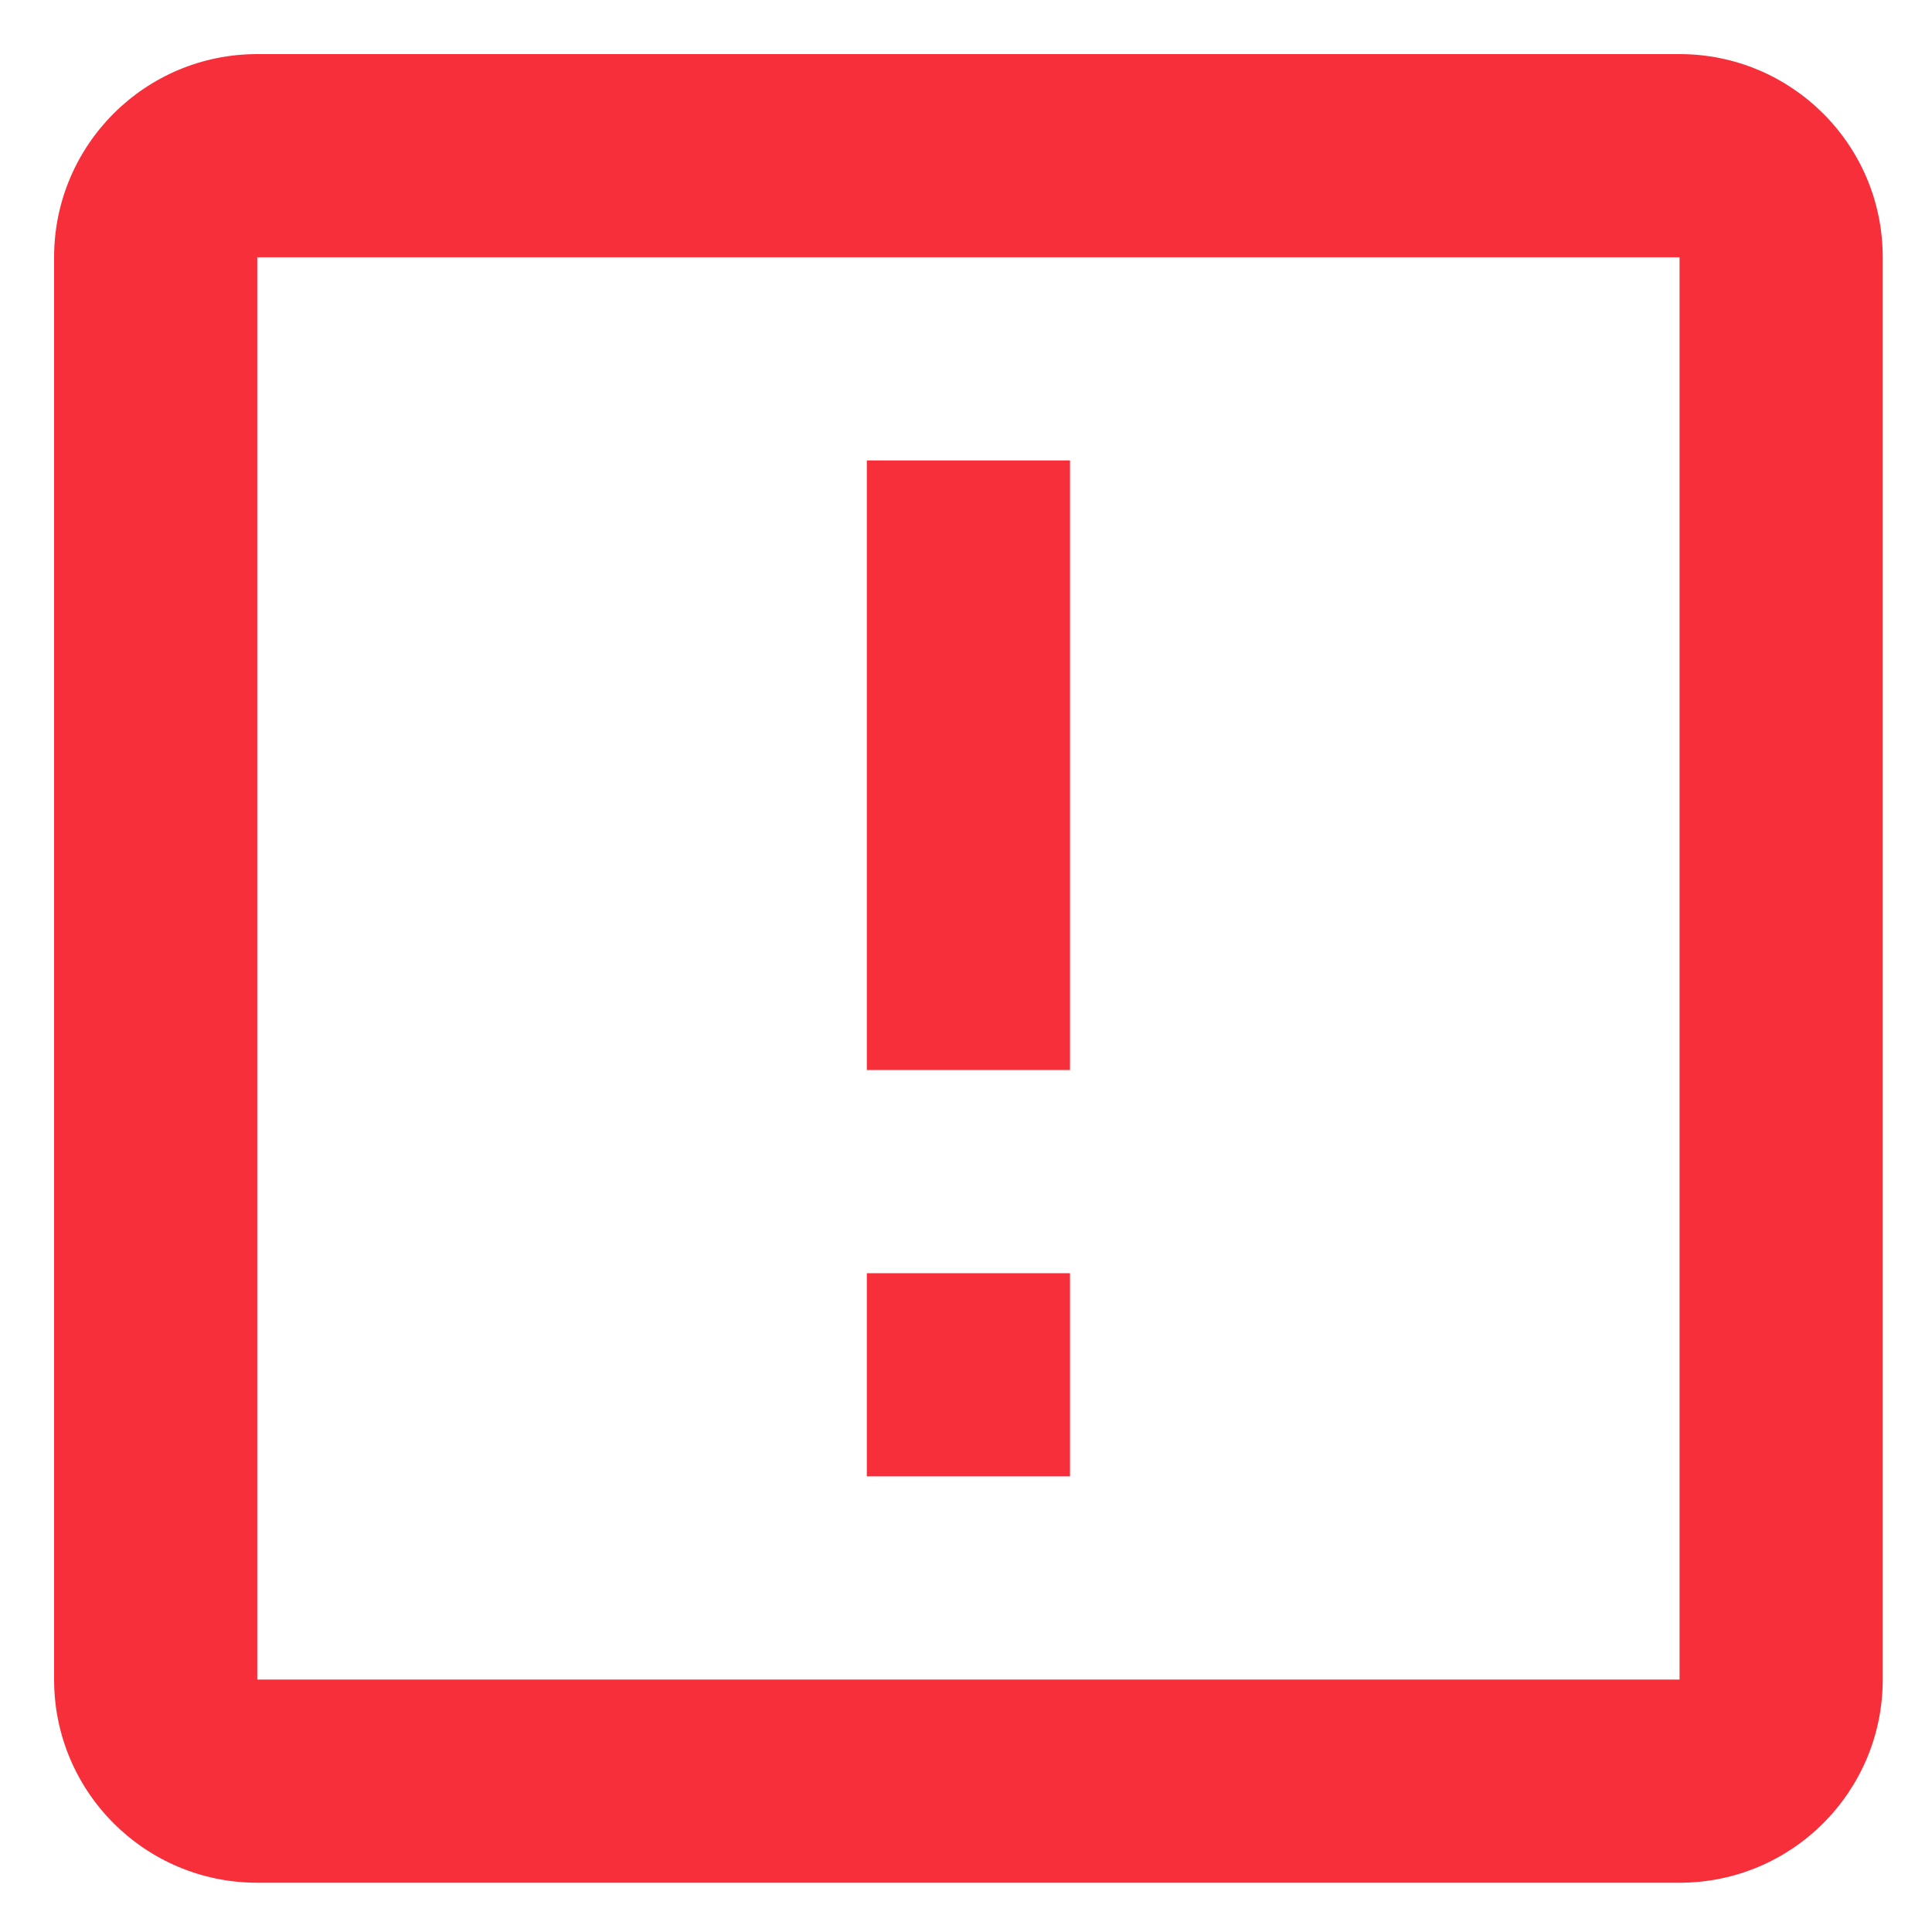 <?xml version="1.0" encoding="UTF-8" standalone="no" ?>
<!DOCTYPE svg PUBLIC "-//W3C//DTD SVG 1.1//EN" "http://www.w3.org/Graphics/SVG/1.1/DTD/svg11.dtd">
<svg xmlns="http://www.w3.org/2000/svg" xmlns:xlink="http://www.w3.org/1999/xlink" version="1.1" width="24" height="24" viewBox="0 0 24 24" xml:space="preserve">
<desc>Created with Fabric.js 5.3.0</desc>
<defs>
</defs>
<g transform="matrix(1.262 0 0 1.262 12.03 12.03)" id="DTH7RkAbE_TUF_s0Ywyff"  >
<path style="stroke: none; stroke-width: 1; stroke-dasharray: none; stroke-linecap: butt; stroke-dashoffset: 0; stroke-linejoin: miter; stroke-miterlimit: 4; fill: rgb(247,47,58); fill-rule: nonzero; opacity: 1;"  transform=" translate(-12, -12)" d="M 19 19 L 5 19 L 5 5 L 19 5 M 19 3 L 5 3 C 3.895 3 3 3.895 3 5 L 3 19 C 3 20.105 3.895 21 5 21 L 19 21 C 20.105 21 21 20.105 21 19 L 21 5 C 21 3.89 20.1 3 19 3 M 11 15 L 13 15 L 13 17 L 11 17 L 11 15 M 11 7 L 13 7 L 13 13 L 11 13 L 11 7" stroke-linecap="round" />
</g>
</svg>